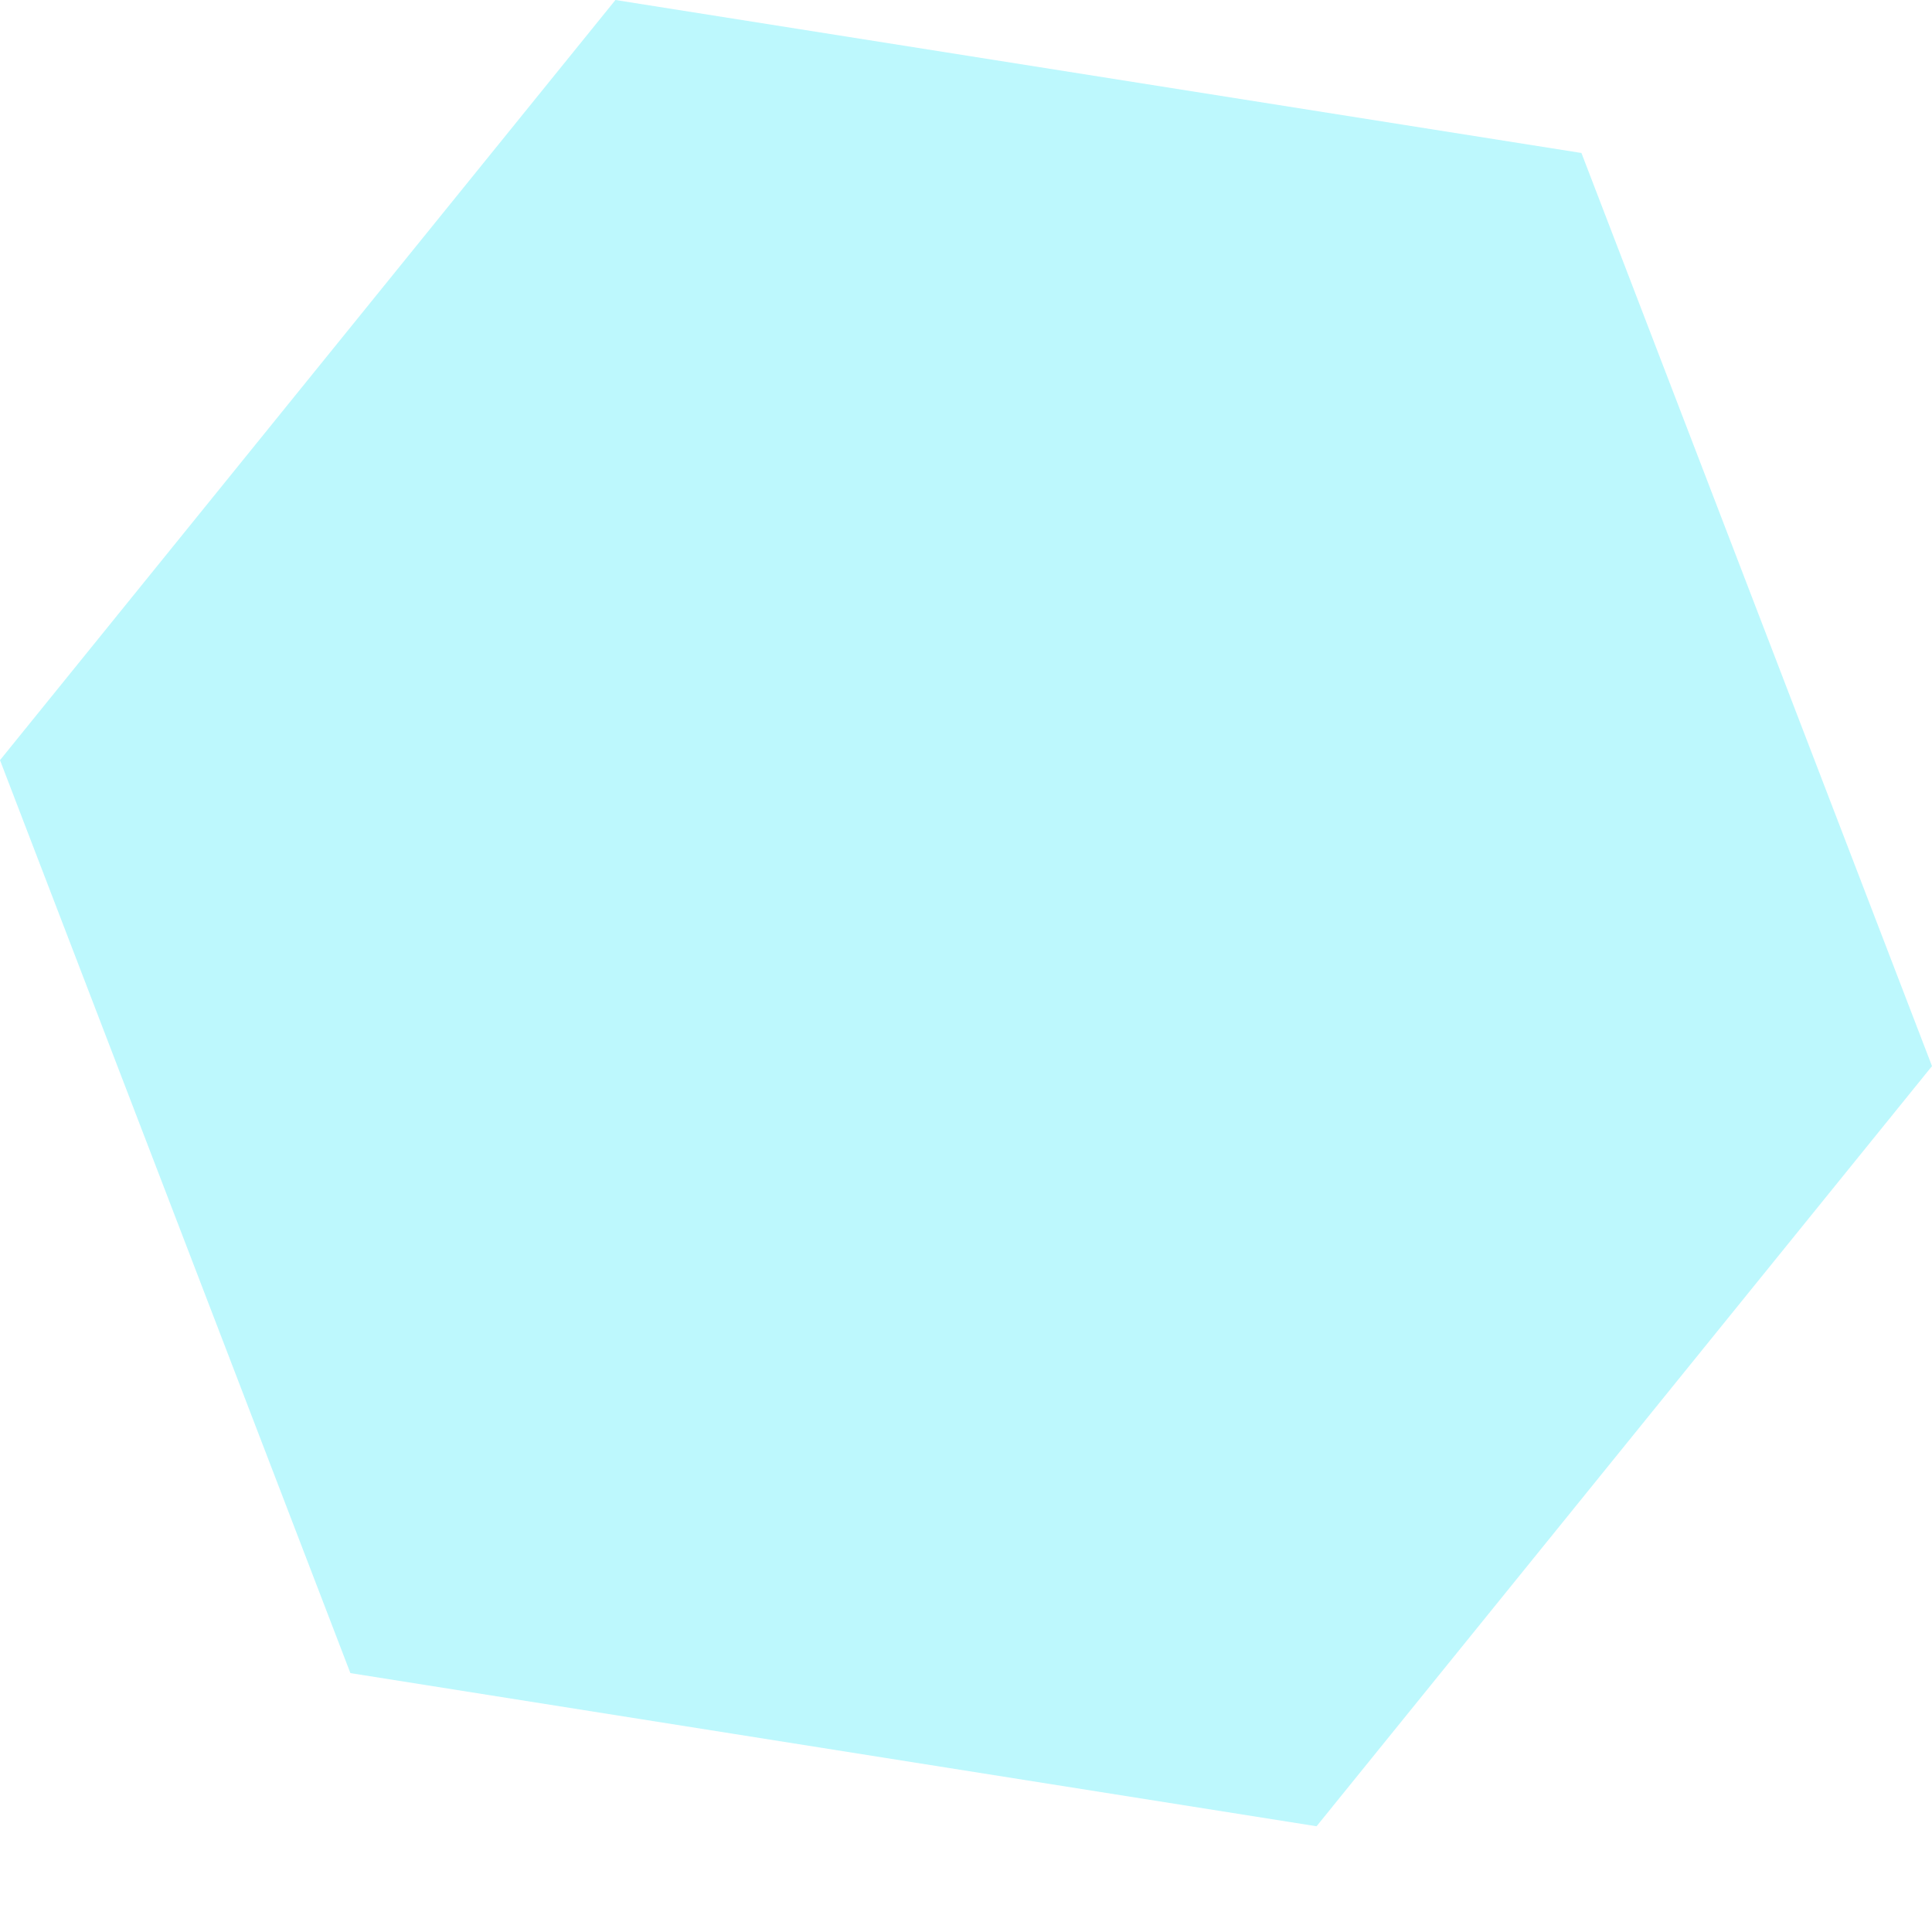 <svg width="11" height="11" viewBox="0 0 11 11" fill="none" xmlns="http://www.w3.org/2000/svg">
<path d="M11 6.07L7.496 10.398L1.995 9.526L-0 4.328L3.504 -3.27174e-05L9.004 0.871L11 6.07Z" fill="#9AF5FC" fill-opacity="0.65"/>
</svg>

